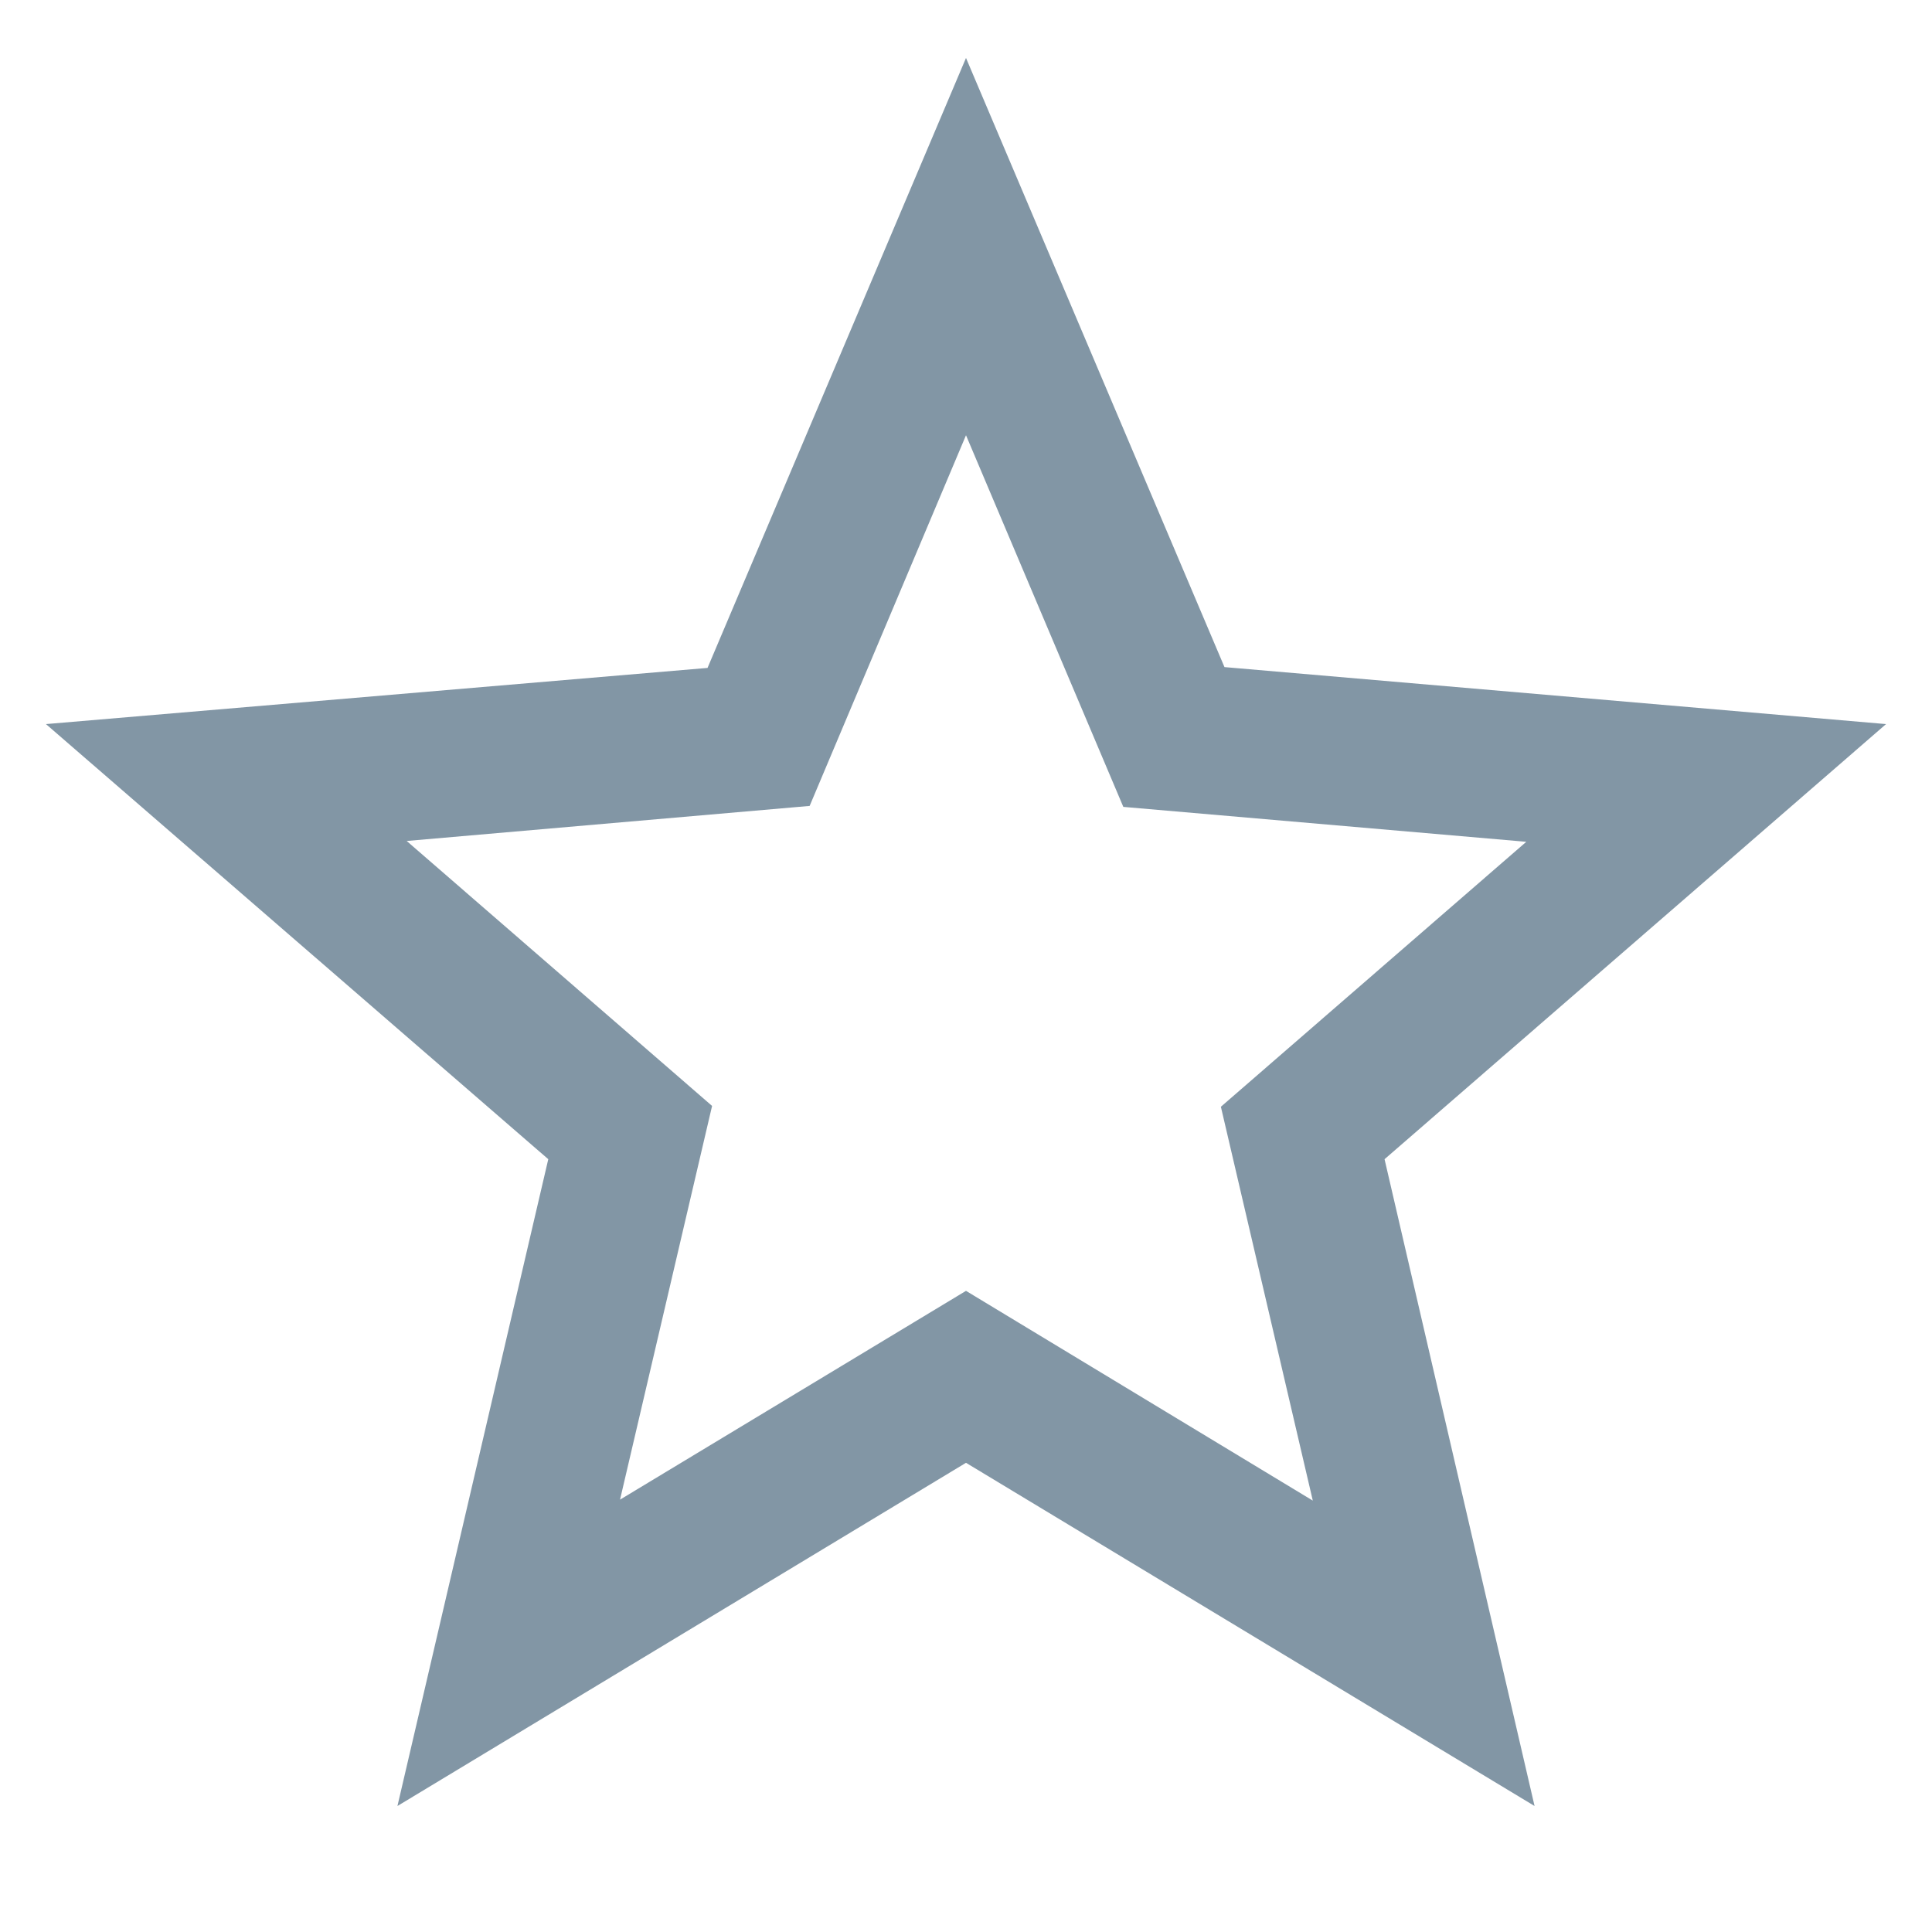 <svg width="14" height="14" viewBox="0 0 14 14" fill="none" xmlns="http://www.w3.org/2000/svg">
<path d="M13.667 5.247L8.873 4.834L7 0.42L5.127 4.84L0.333 5.247L3.973 8.4L2.88 13.087L7 10.6L11.12 13.087L10.033 8.4L13.667 5.247ZM7 9.354L4.493 10.867L5.16 8.014L2.947 6.094L5.867 5.84L7 3.154L8.14 5.847L11.06 6.1L8.847 8.02L9.513 10.874L7 9.354Z" fill="#8296A5"/>
</svg>
